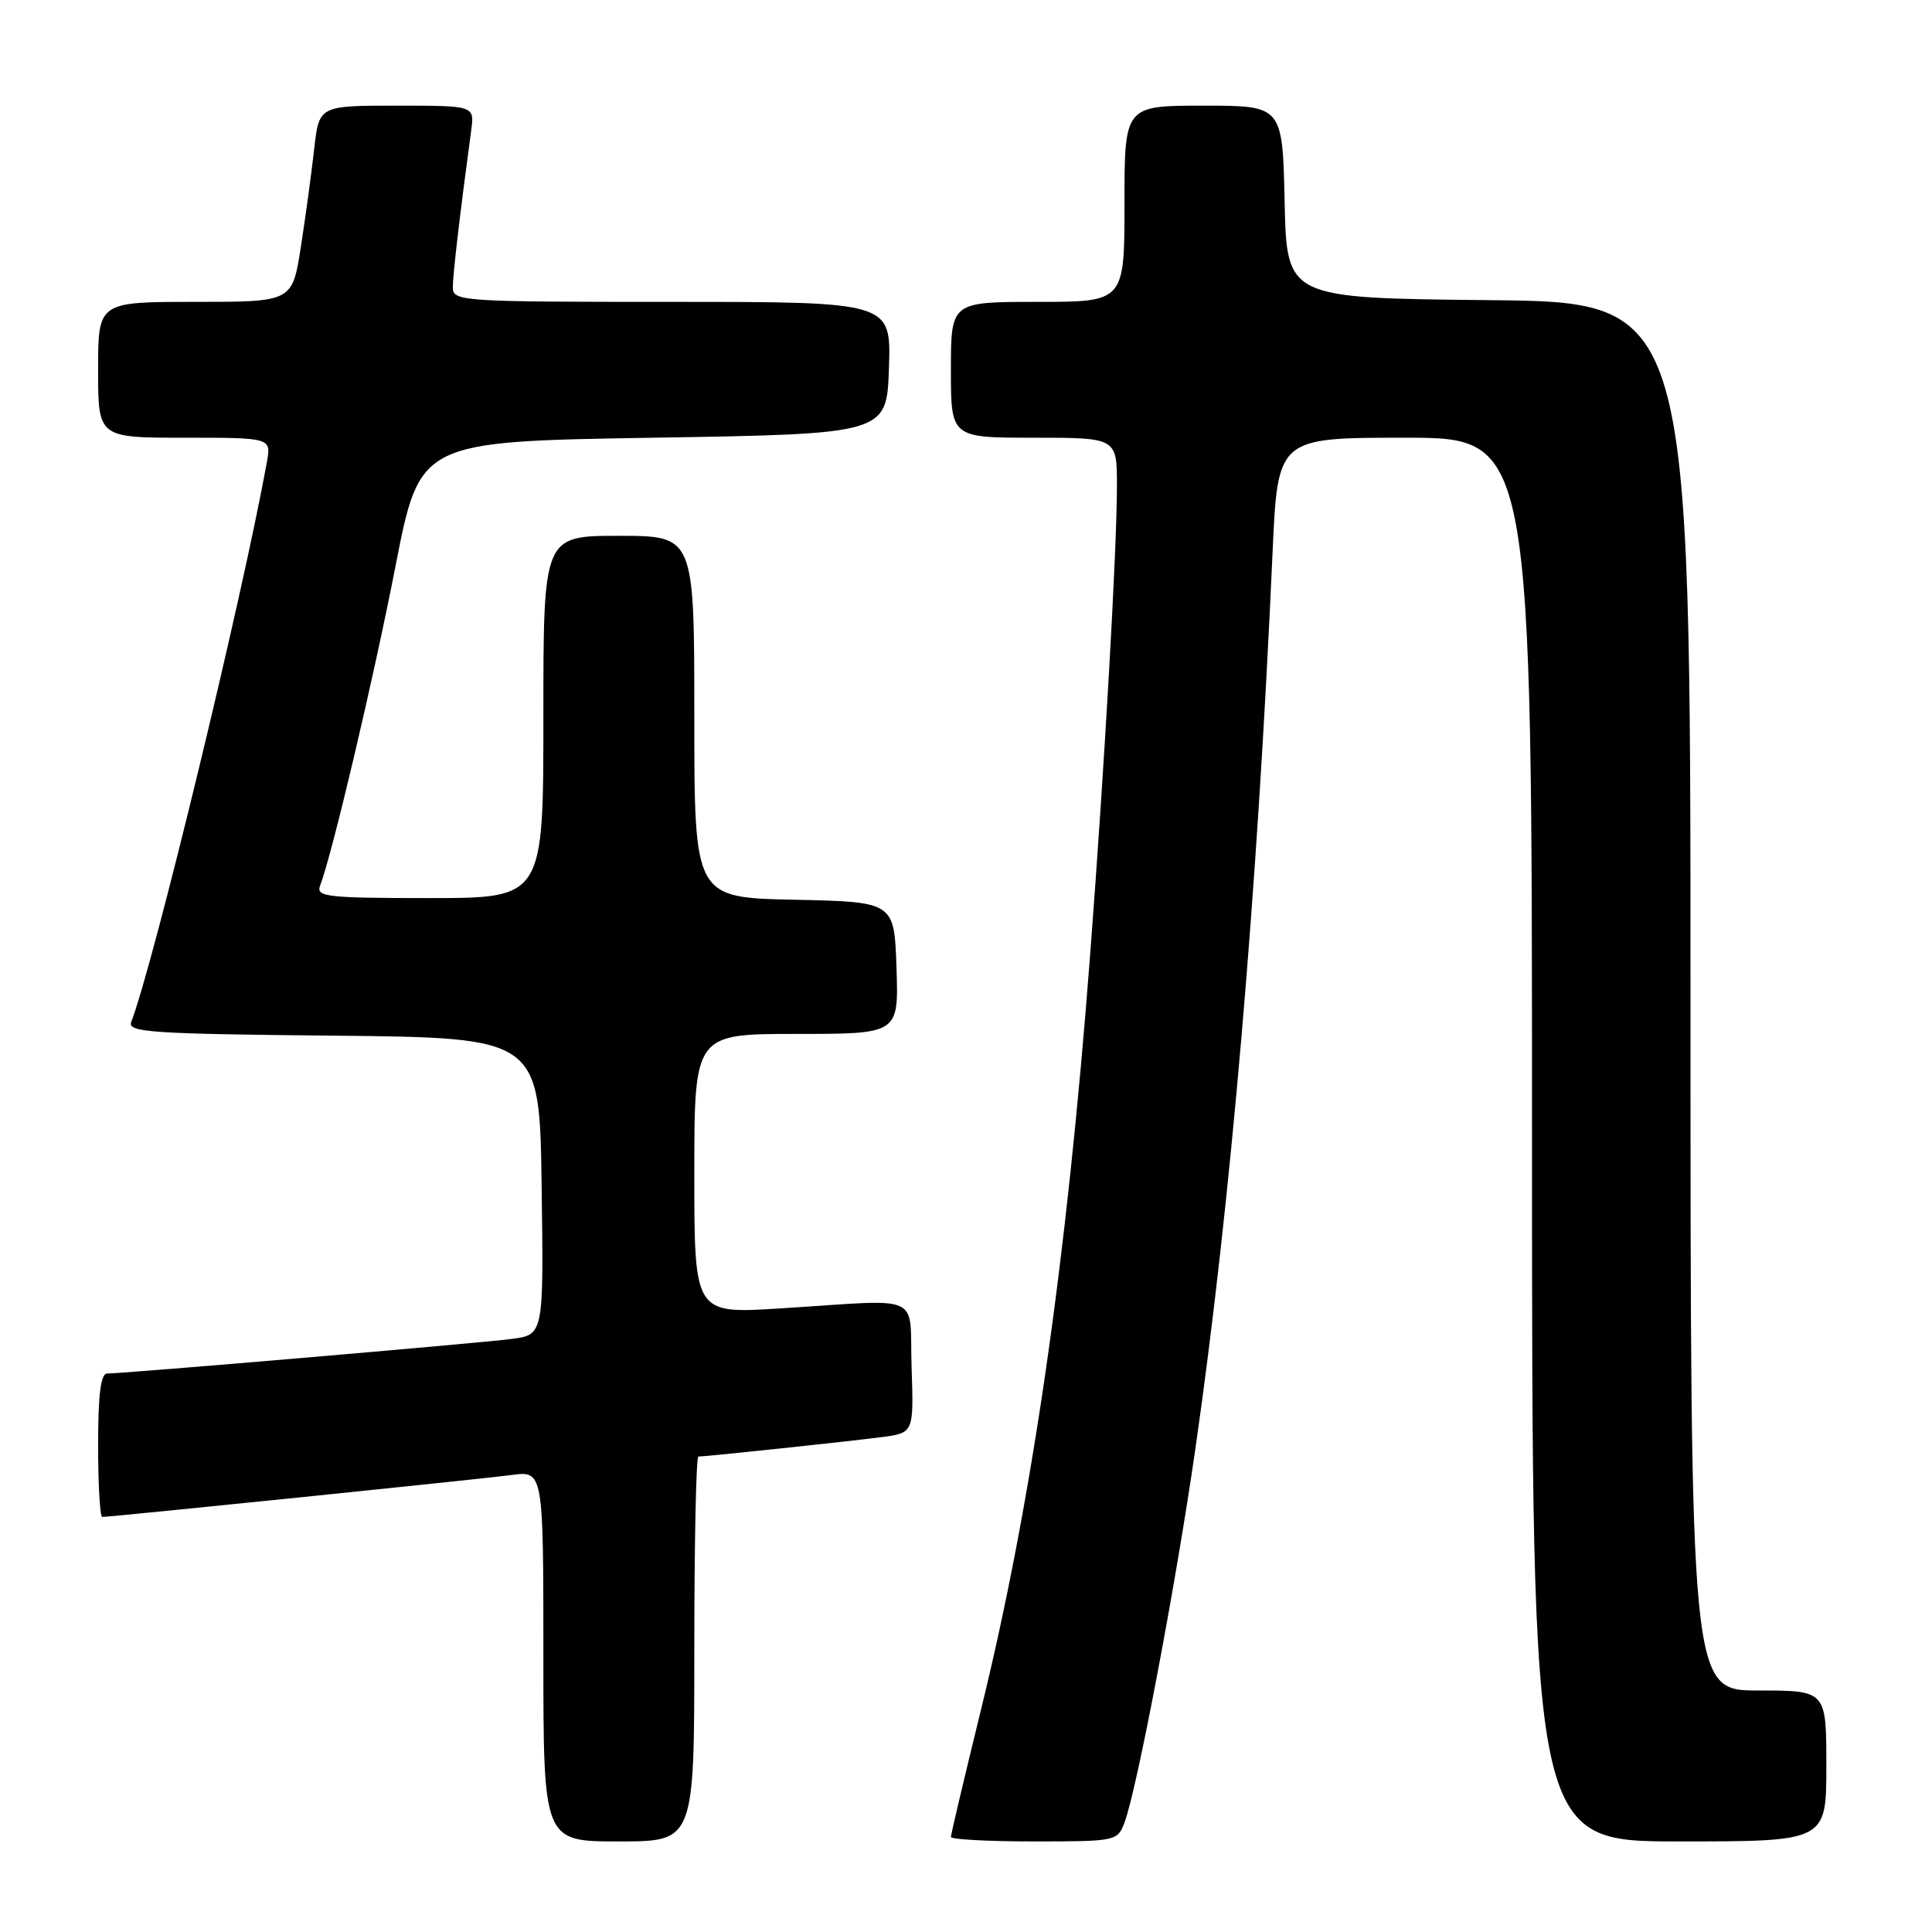 <?xml version="1.0" encoding="UTF-8" standalone="no"?>
<!DOCTYPE svg PUBLIC "-//W3C//DTD SVG 1.1//EN" "http://www.w3.org/Graphics/SVG/1.1/DTD/svg11.dtd" >
<svg xmlns="http://www.w3.org/2000/svg" xmlns:xlink="http://www.w3.org/1999/xlink" version="1.1" viewBox="0 0 256 256">
 <g >
 <path fill="currentColor"
d=" M 92.00 218.50 C 92.00 204.47 92.24 193.00 92.54 193.00 C 93.56 193.00 112.51 190.99 116.79 190.43 C 121.08 189.87 121.08 189.87 120.79 181.18 C 120.46 171.16 122.71 172.16 103.25 173.38 C 92.00 174.08 92.00 174.08 92.00 155.54 C 92.00 137.00 92.00 137.00 105.54 137.00 C 119.08 137.00 119.08 137.00 118.79 128.25 C 118.50 119.50 118.50 119.50 105.25 119.22 C 92.00 118.94 92.00 118.94 92.00 94.97 C 92.00 71.00 92.00 71.00 82.00 71.00 C 72.00 71.00 72.00 71.00 72.00 95.00 C 72.00 119.00 72.00 119.00 56.89 119.00 C 43.35 119.00 41.85 118.83 42.41 117.37 C 44.01 113.21 49.51 89.89 52.41 75.00 C 55.63 58.50 55.63 58.50 86.56 58.00 C 117.50 57.50 117.50 57.50 117.79 48.75 C 118.08 40.00 118.08 40.00 89.04 40.00 C 61.03 40.00 60.00 39.93 60.00 38.07 C 60.00 36.40 60.95 28.28 62.44 17.25 C 62.87 14.00 62.87 14.00 52.57 14.00 C 42.28 14.00 42.28 14.00 41.63 19.75 C 41.28 22.91 40.48 28.76 39.86 32.75 C 38.73 40.00 38.73 40.00 25.86 40.00 C 13.00 40.00 13.00 40.00 13.00 49.00 C 13.00 58.00 13.00 58.00 24.47 58.00 C 35.95 58.00 35.95 58.00 35.36 61.25 C 32.12 79.15 20.36 127.70 17.38 135.44 C 16.87 136.78 20.13 137.00 44.15 137.23 C 71.50 137.50 71.50 137.50 71.77 157.19 C 72.04 176.87 72.04 176.87 67.77 177.42 C 63.46 177.98 16.40 182.00 14.19 182.00 C 13.35 182.00 13.00 184.80 13.00 191.50 C 13.00 196.72 13.25 201.00 13.55 201.00 C 14.76 201.00 63.77 195.98 67.75 195.45 C 72.00 194.88 72.00 194.88 72.00 219.44 C 72.00 244.00 72.00 244.00 82.00 244.00 C 92.00 244.00 92.00 244.00 92.00 218.50 Z  M 148.99 241.53 C 150.64 237.18 155.79 210.07 158.39 192.00 C 163.06 159.58 166.61 118.35 168.62 73.25 C 169.30 58.00 169.30 58.00 186.15 58.00 C 203.00 58.00 203.00 58.00 203.00 151.00 C 203.00 244.00 203.00 244.00 222.50 244.00 C 242.00 244.00 242.00 244.00 242.00 234.00 C 242.00 224.00 242.00 224.00 233.00 224.00 C 224.00 224.00 224.00 224.00 224.00 132.02 C 224.00 40.03 224.00 40.03 197.25 39.77 C 170.50 39.50 170.50 39.50 170.22 26.75 C 169.94 14.00 169.94 14.00 159.47 14.00 C 149.00 14.00 149.00 14.00 149.00 27.00 C 149.00 40.00 149.00 40.00 137.50 40.00 C 126.00 40.00 126.00 40.00 126.00 49.00 C 126.00 58.00 126.00 58.00 137.00 58.00 C 148.00 58.00 148.00 58.00 148.00 64.39 C 148.00 72.77 146.36 101.49 144.45 126.50 C 141.35 167.18 136.75 199.00 129.96 226.66 C 127.78 235.54 126.00 243.08 126.00 243.41 C 126.00 243.73 130.96 244.00 137.02 244.00 C 147.83 244.00 148.07 243.95 148.99 241.53 Z "/>
</g>
</svg>
